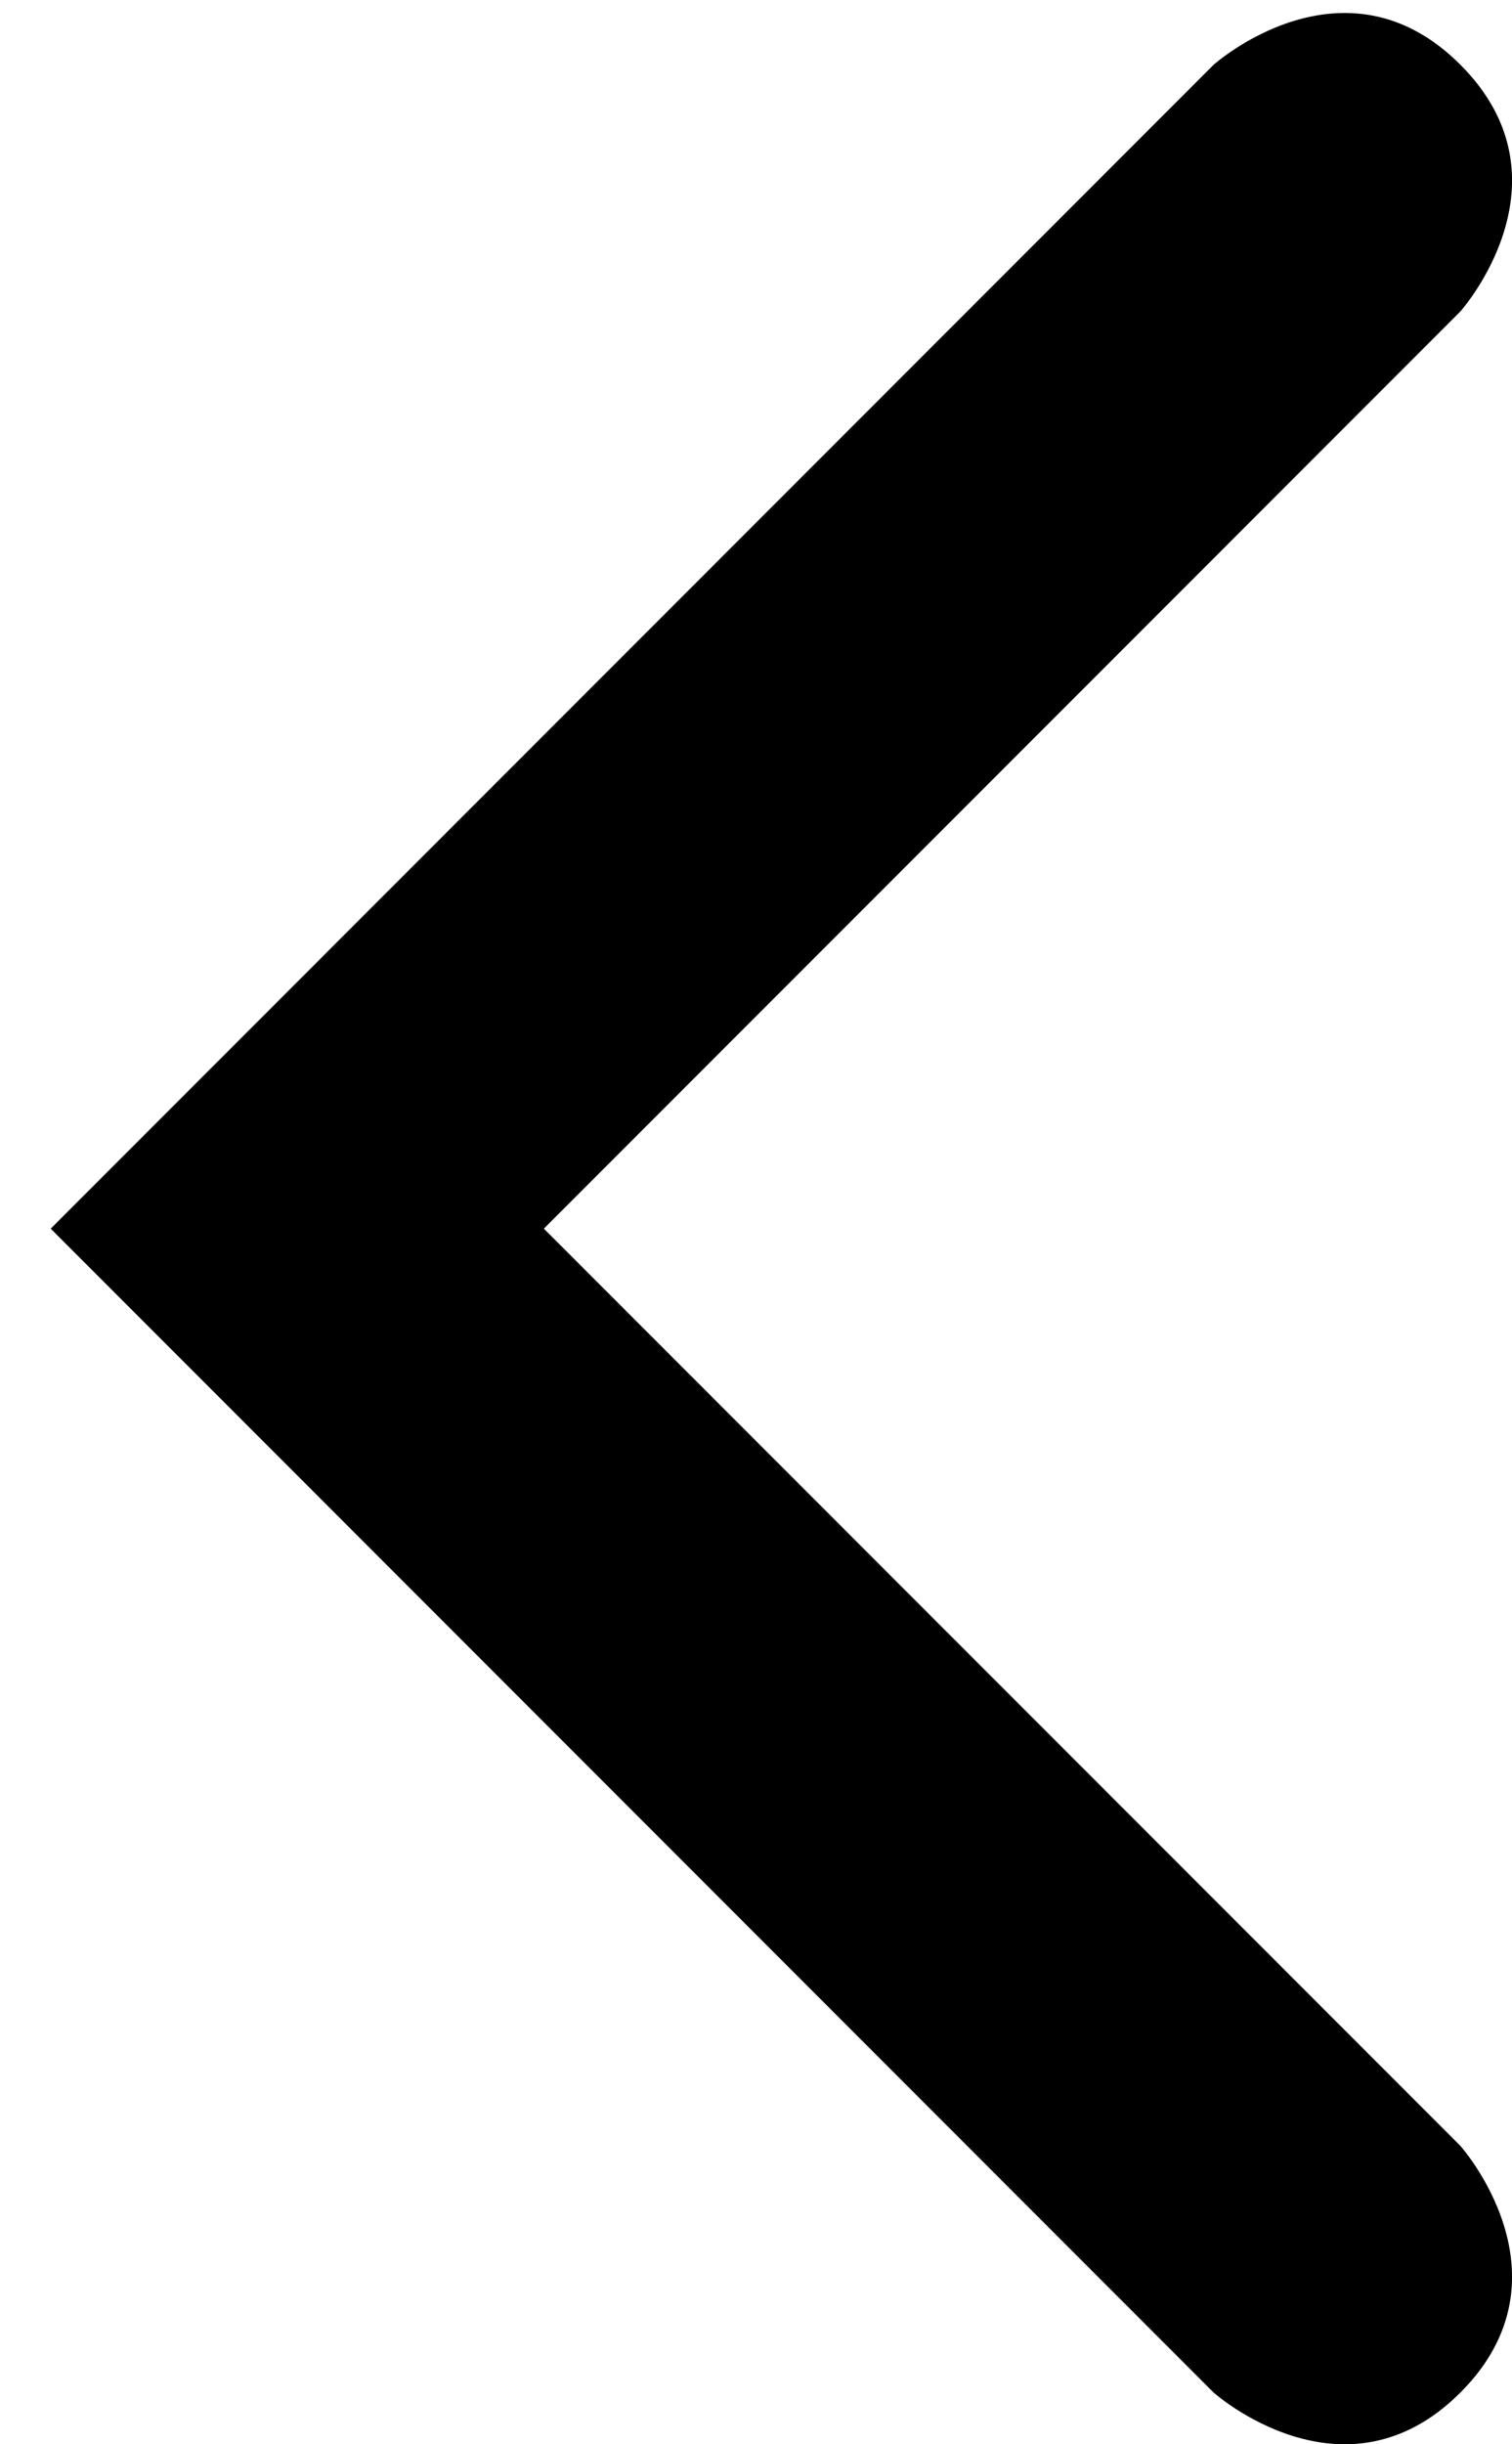 <svg width="13" height="21" viewBox="0 0 13 21" xmlns="http://www.w3.org/2000/svg" fill="#000">
<path d="M12.556 18.436L4.676 10.556L12.556 2.676C12.556 2.676 13.556 1.556 12.556 0.556C11.556 -0.444 10.435 0.556 10.435 0.556L0.436 10.556L10.435 20.556C10.435 20.556 11.556 21.555 12.556 20.556C13.556 19.556 12.556 18.436 12.556 18.436Z" />
</svg>
